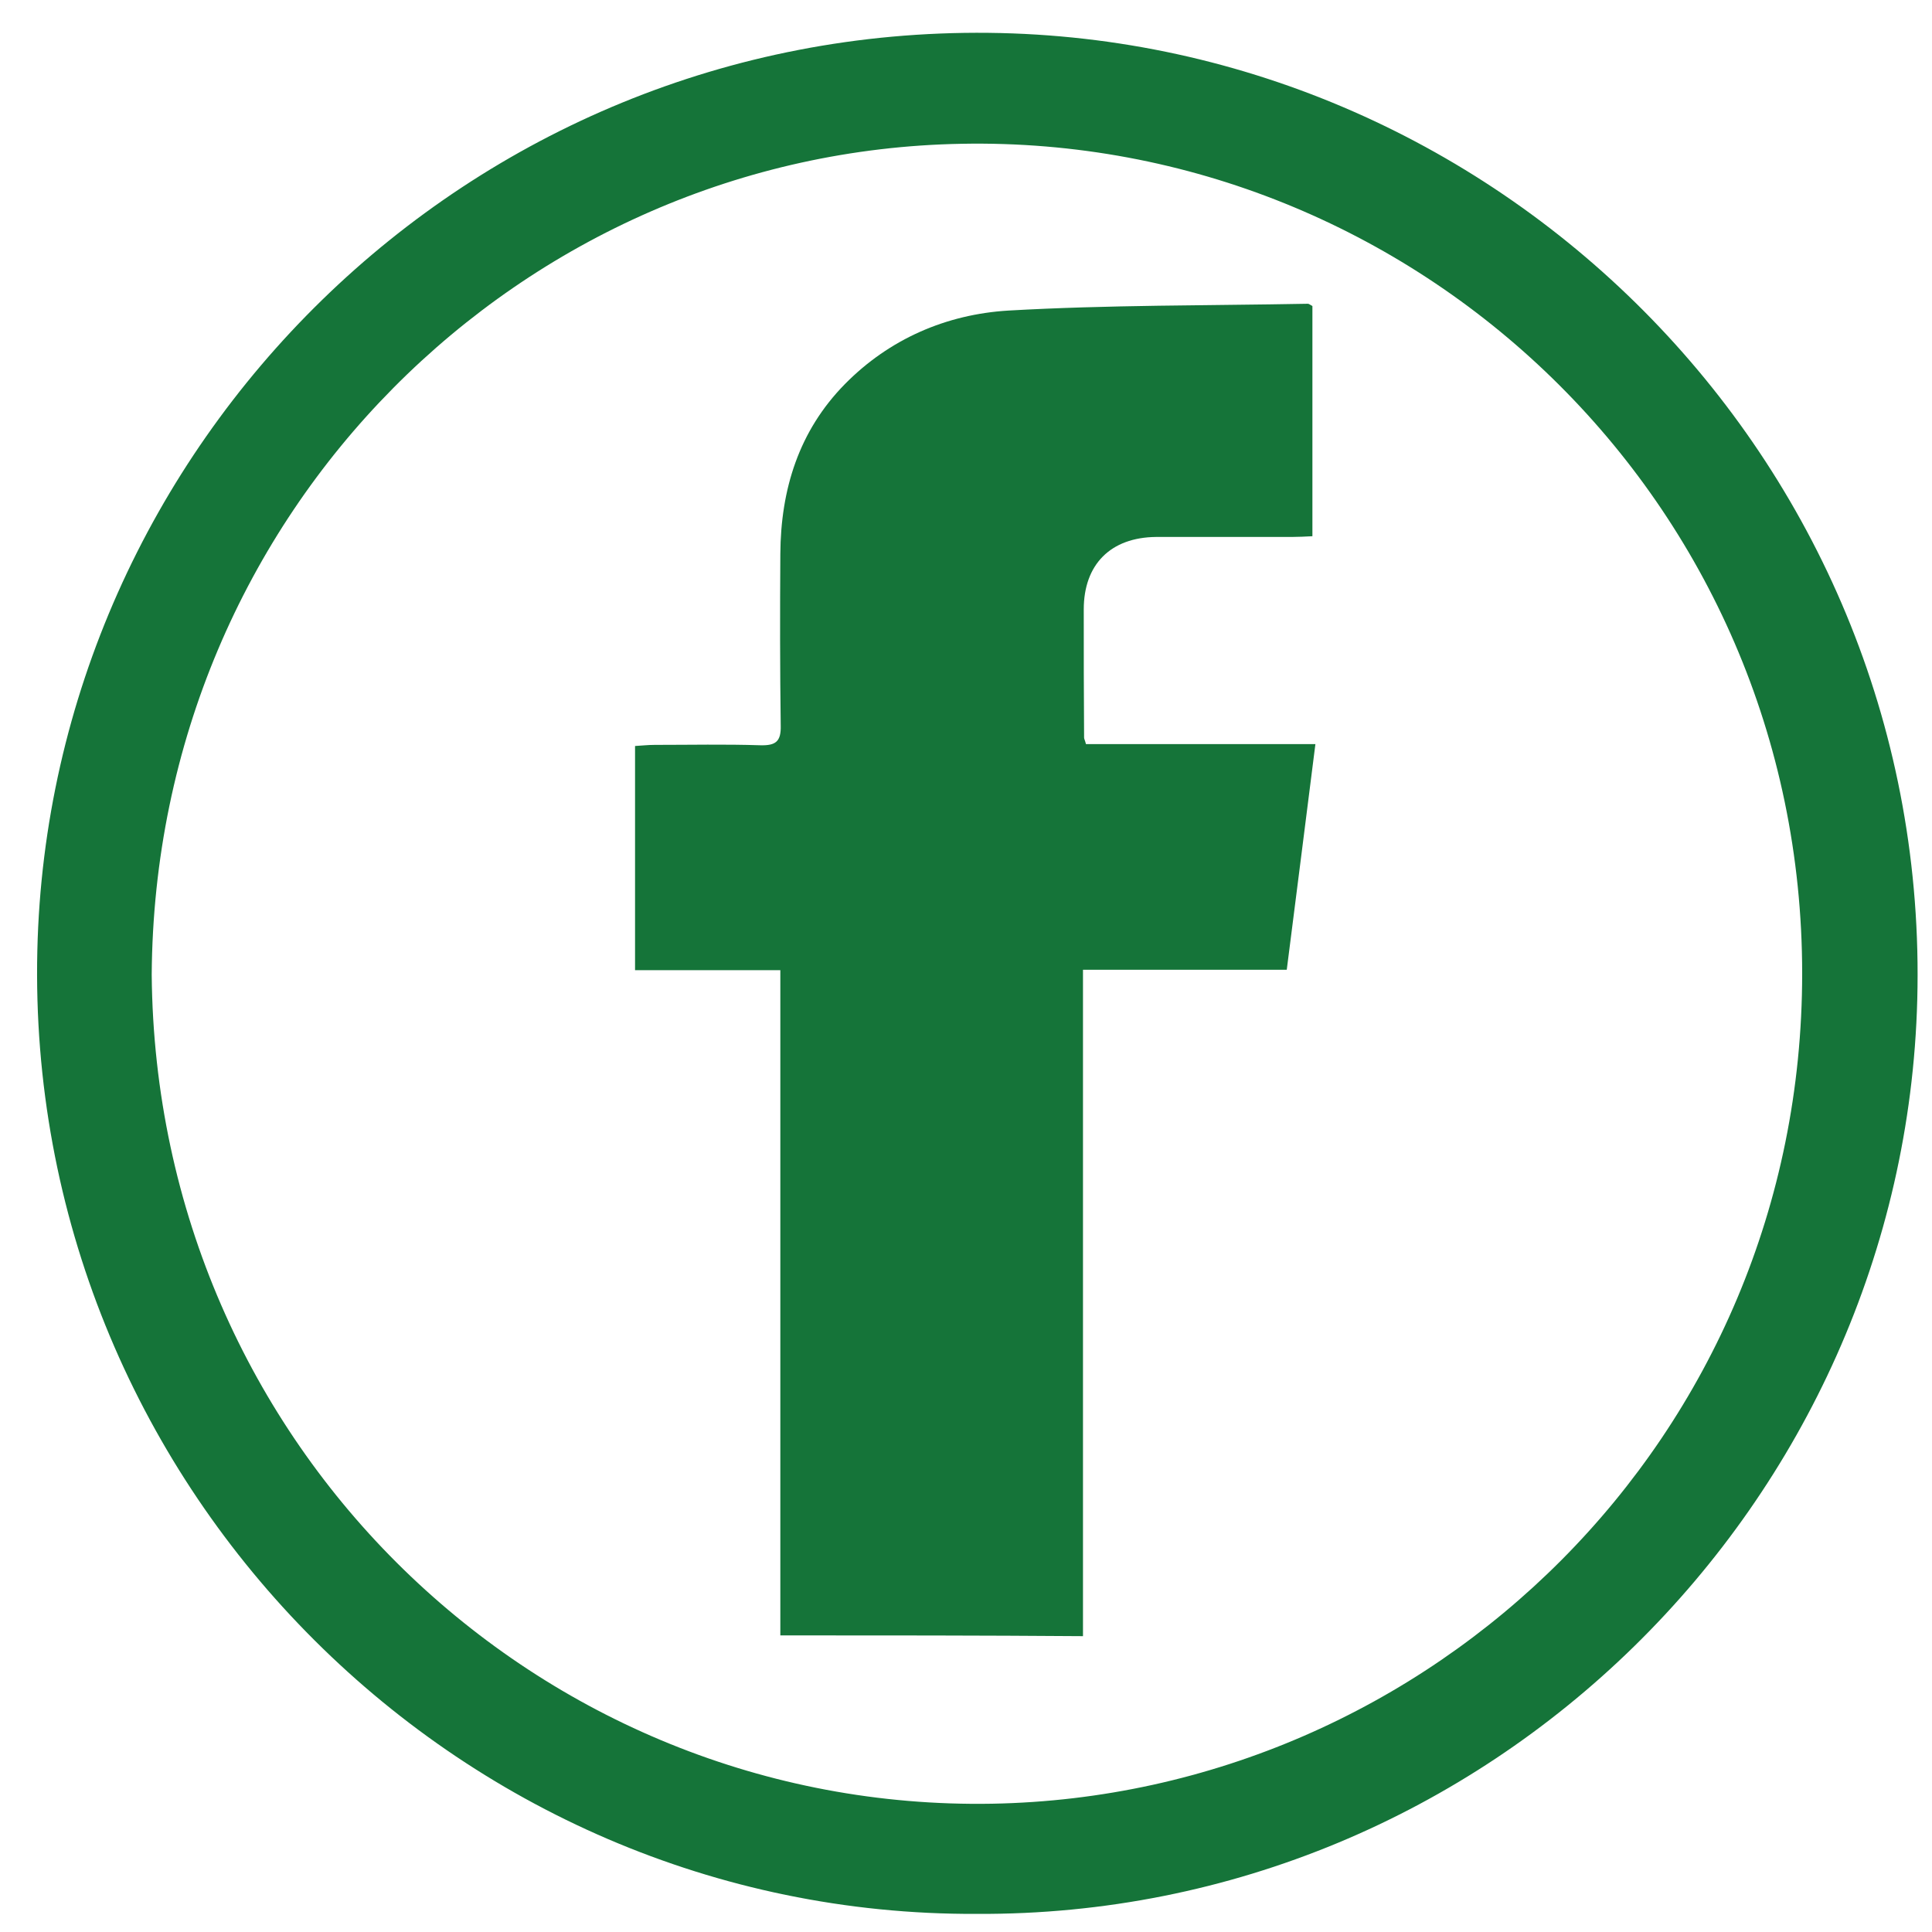 <svg width="40" height="40" viewBox="0 0 40 40" fill="none" xmlns="http://www.w3.org/2000/svg">
<g clip-path="url(#clip0_3_7)">
<path d="M20.219 39.625C9.406 39.672 0.516 30.672 0.773 19.68C1.016 9.211 9.687 0.562 20.469 0.68C31.148 0.797 39.984 9.687 39.695 20.695C39.422 31.117 30.82 39.68 20.219 39.625ZM3.141 20.18C3.227 29.969 11.164 37.508 20.539 37.344C29.617 37.18 37.312 29.781 37.312 20.156C37.312 10.367 29.312 2.797 19.906 2.977C10.828 3.141 3.203 10.562 3.141 20.18Z" fill="#157439"/>
<path d="M16.156 33.859C16.156 29.258 16.156 24.695 16.156 20.086C15.141 20.086 14.156 20.086 13.148 20.086C13.148 18.523 13.148 17.008 13.148 15.445C13.281 15.438 13.414 15.422 13.555 15.422C14.281 15.422 15.016 15.406 15.742 15.43C16.062 15.438 16.172 15.352 16.164 15.023C16.148 13.836 16.148 12.656 16.156 11.469C16.164 10.133 16.539 8.922 17.492 7.953C18.414 7.016 19.594 6.508 20.875 6.43C22.938 6.312 25.008 6.328 27.078 6.289C27.102 6.289 27.125 6.312 27.172 6.336C27.172 7.906 27.172 9.484 27.172 11.102C27.023 11.109 26.883 11.117 26.75 11.117C25.812 11.117 24.875 11.117 23.938 11.117C22.992 11.125 22.438 11.688 22.438 12.617C22.438 13.5 22.438 14.391 22.445 15.273C22.445 15.297 22.461 15.32 22.484 15.406C24.031 15.406 25.594 15.406 27.234 15.406C27.031 16.992 26.844 18.508 26.641 20.078C25.227 20.078 23.844 20.078 22.422 20.078C22.422 24.703 22.422 29.281 22.422 33.875C20.32 33.859 18.273 33.859 16.156 33.859Z" fill="#157439"/>
</g>
<defs>
<clipPath id="clip0_3_7">
<rect width="40" height="40" fill="white"/>
</clipPath>
</defs>
</svg>
